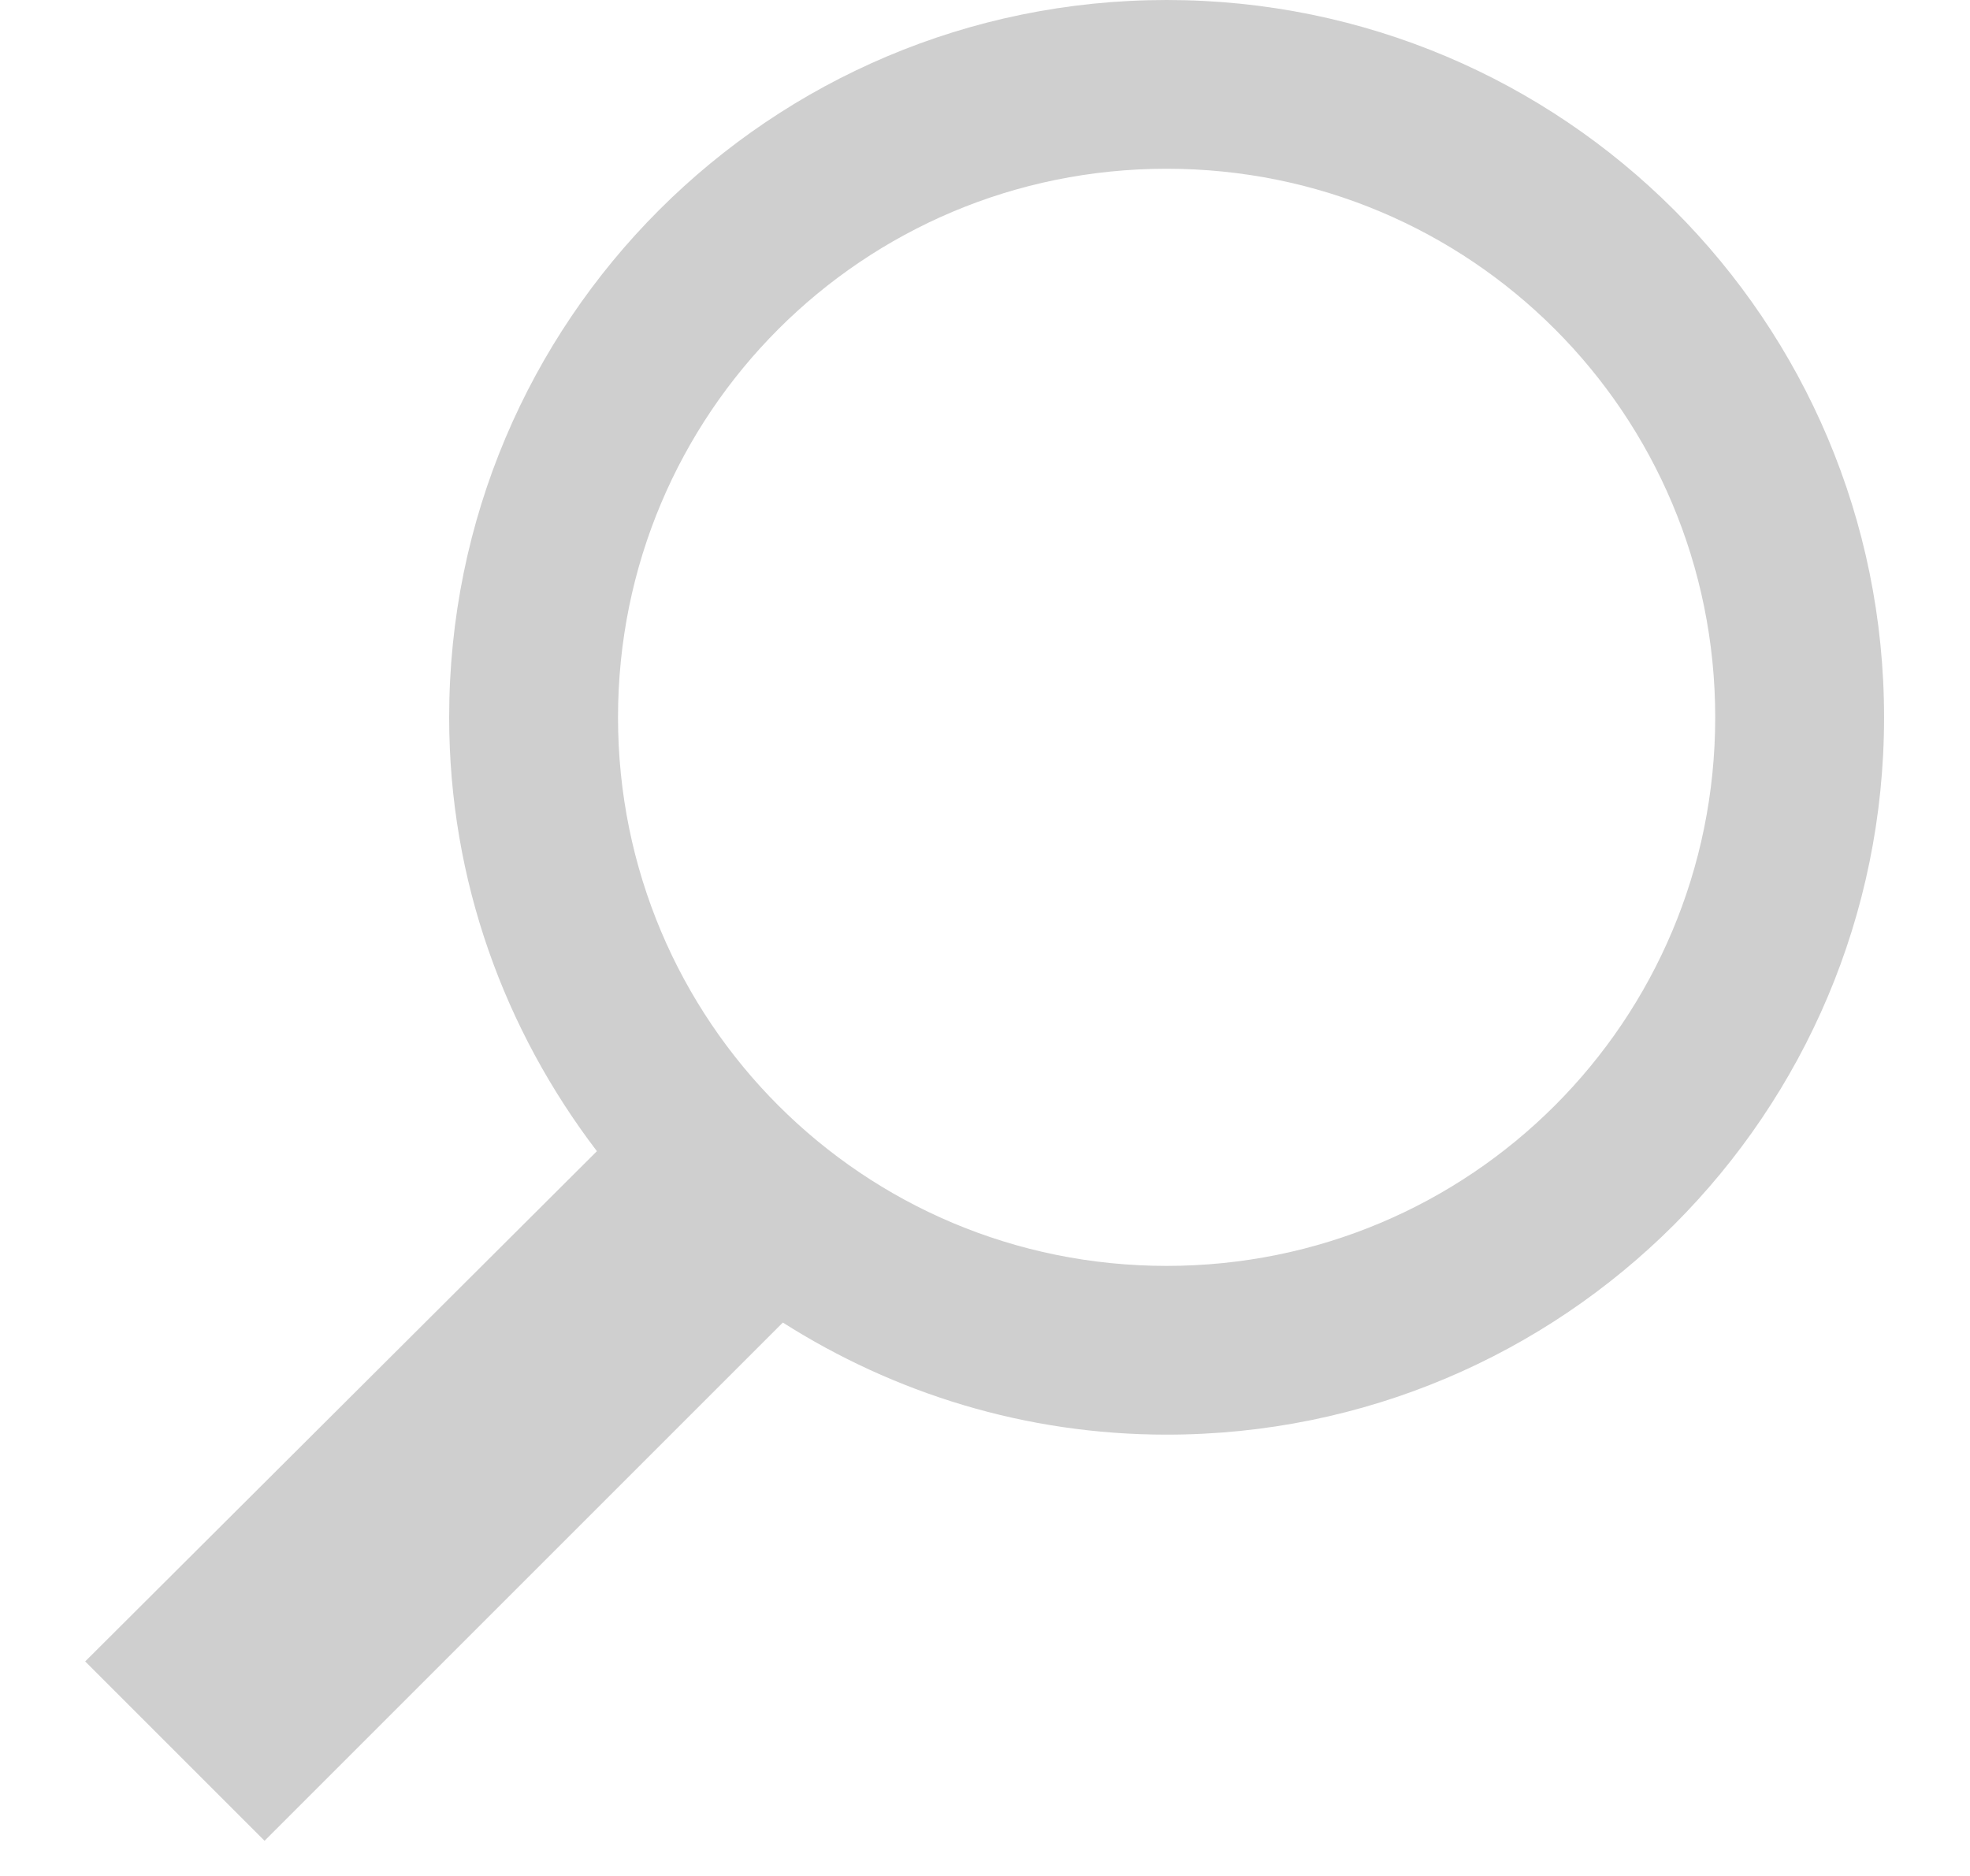 <svg width="21" height="20" viewBox="0 0 21 20" fill="none" xmlns="http://www.w3.org/2000/svg">
<path d="M12.436 0C16.664 0 20.084 3.42 20.084 7.648C20.084 11.876 16.664 15.295 12.436 15.295C10.927 15.295 9.529 14.852 8.345 14.1L2.82 19.625L0.908 17.713L6.363 12.273C5.382 10.986 4.788 9.393 4.788 7.648C4.788 3.42 8.208 0 12.436 0ZM12.436 1.799C9.197 1.799 6.588 4.409 6.588 7.648C6.588 10.886 9.197 13.496 12.436 13.496C15.675 13.496 18.284 10.886 18.284 7.648C18.284 4.409 15.675 1.799 12.436 1.799Z" fill="#CFCFCF"/>
</svg>
